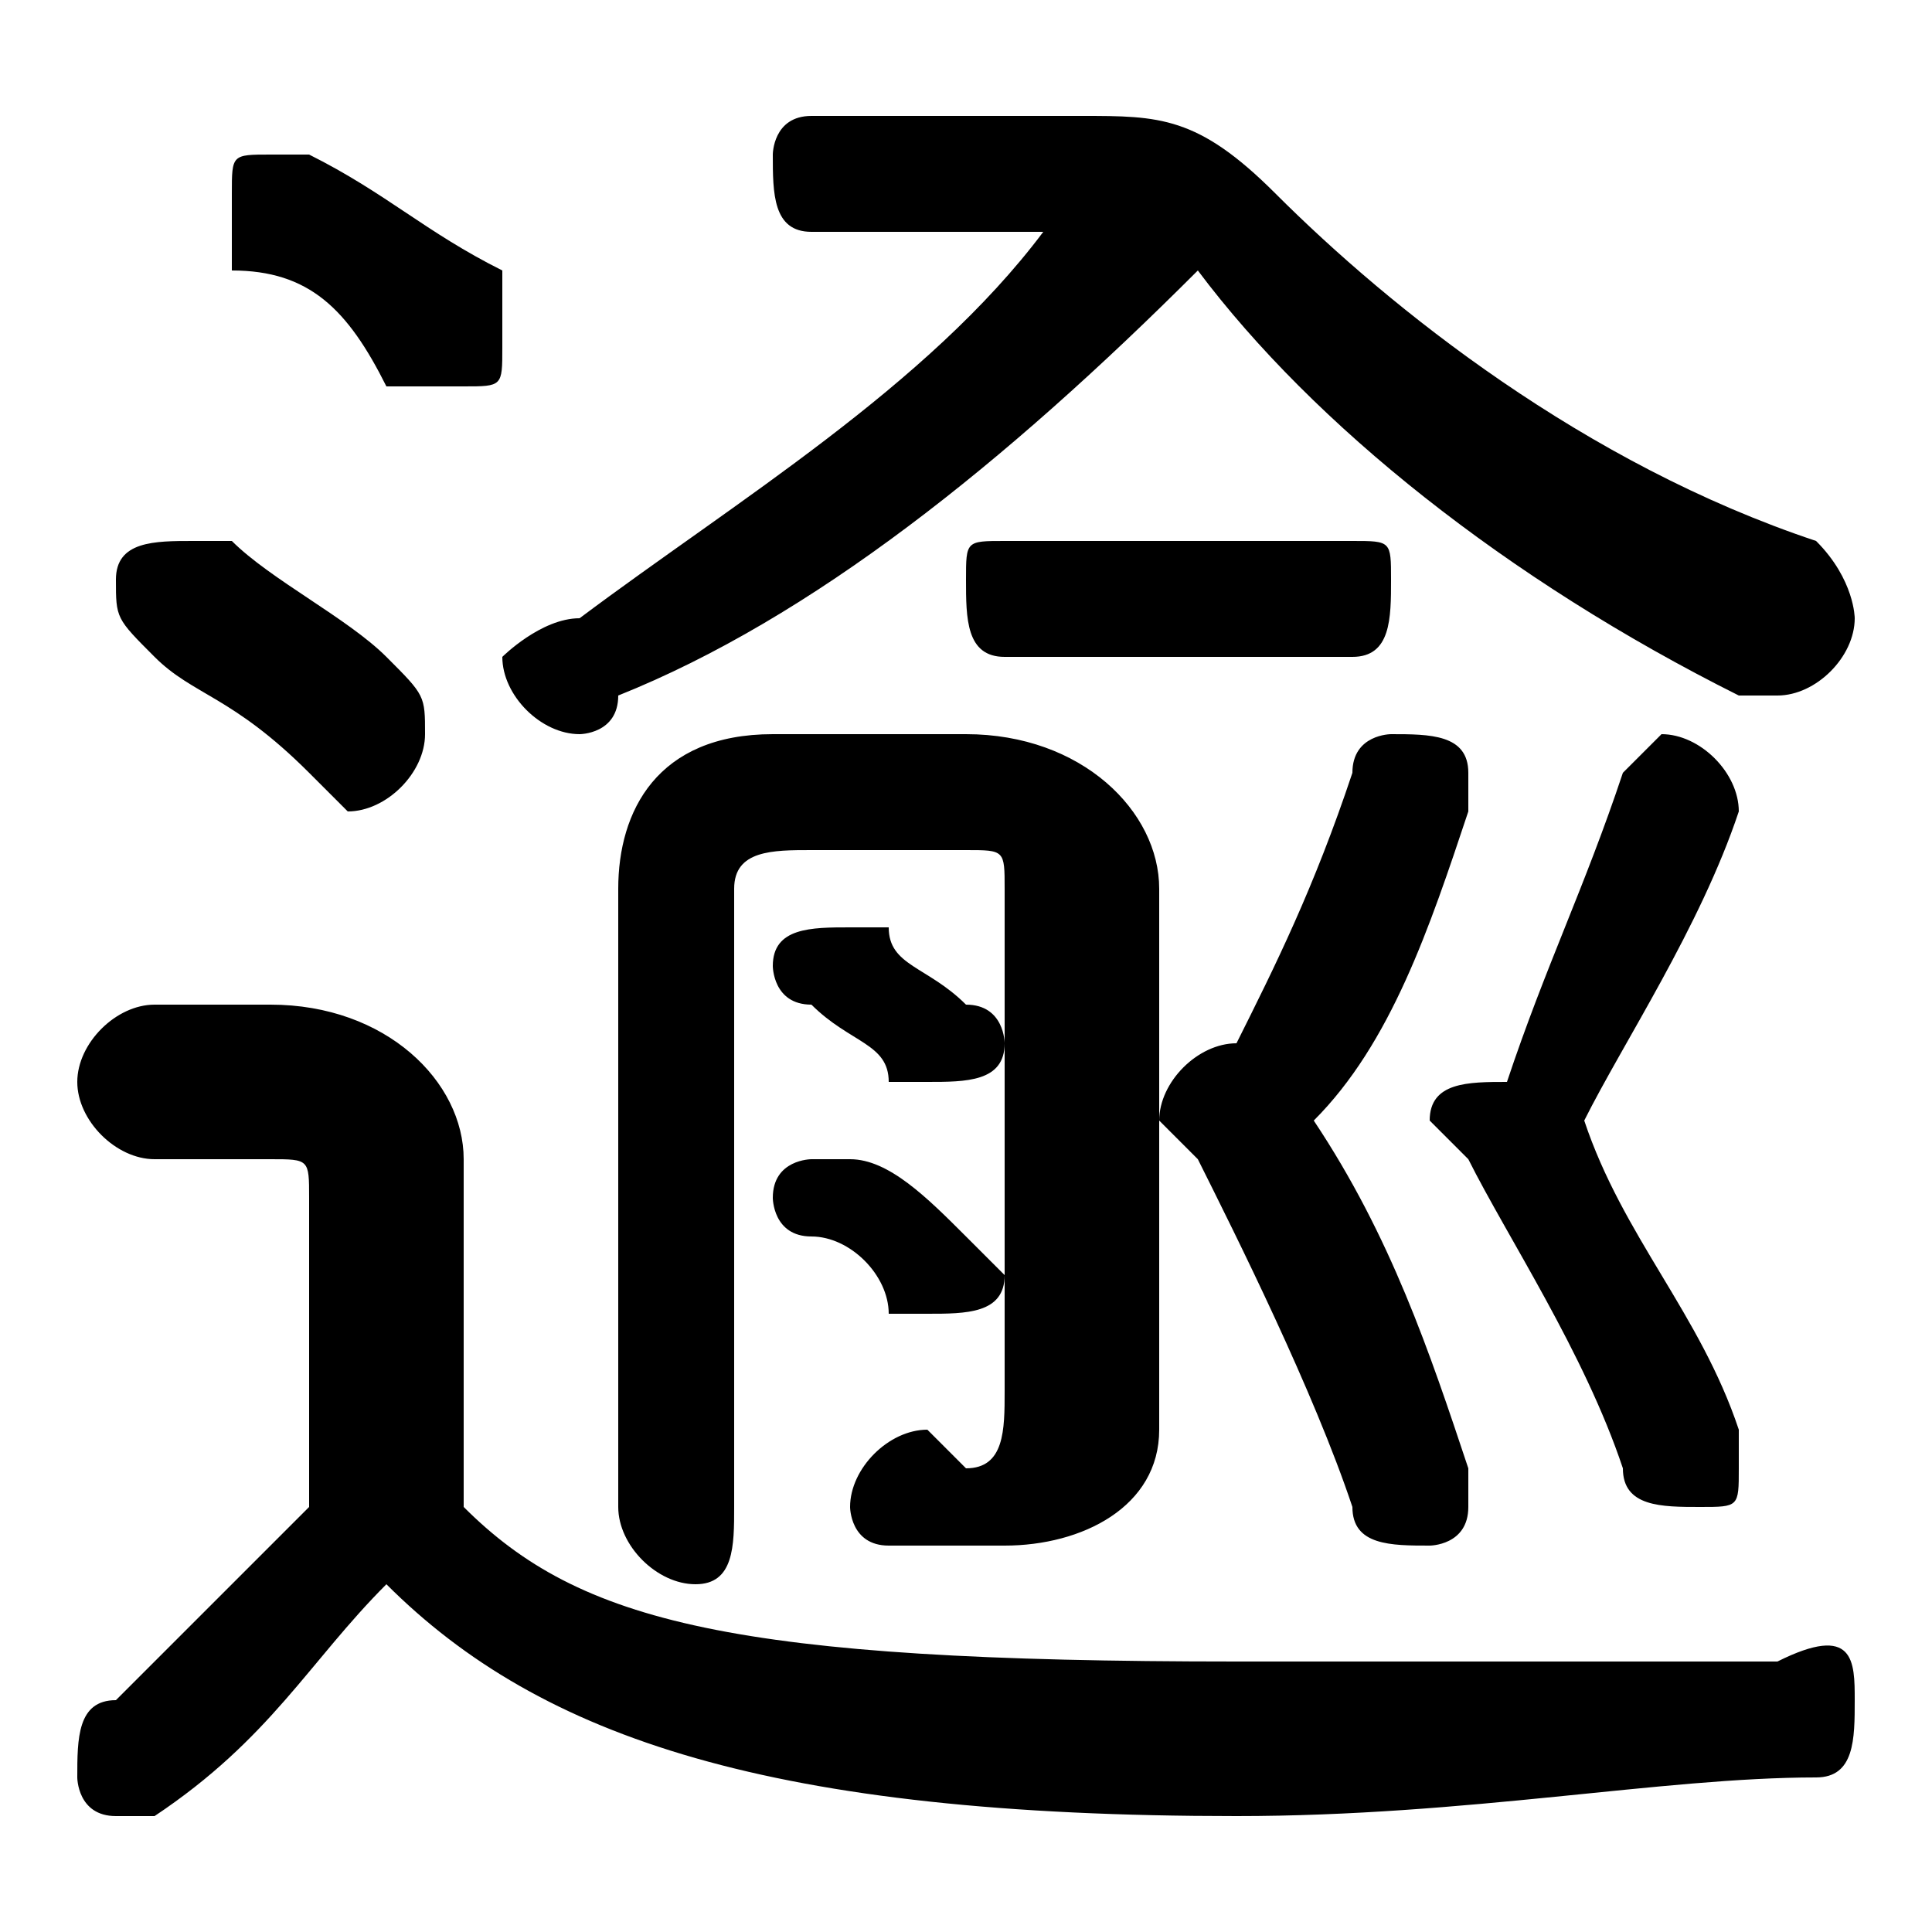 <svg xmlns="http://www.w3.org/2000/svg" viewBox="0 -44.0 50.0 50.0">
    <rect x="0" y="-44.0" width="50.0" height="50.0" fill="#808080" stroke="none"/>
    <g transform="scale(1, -1)">
        <!-- ボディの枠 -->
        <rect x="0" y="-6.0" width="50.0" height="50.0"
            stroke="white" fill="white"/>
        <!-- グリフ座標系の原点 -->
        <circle cx="0" cy="0" r="5" fill="white"/>
        <!-- グリフのアウトライン -->
        <g style="fill:black;stroke:#000000;stroke-width:0;stroke-linecap:round;stroke-linejoin:round;">
        <path d="M 12.0 14.0 C 12.0 16.0 10.0 18.0 7.0 18.0 L 4.0 18.0 C 3.0 18.0 2.0 17.0 2.0 16.0 C 2.0 15.0 3.0 14.0 4.0 14.0 L 7.0 14.0 C 8.0 14.0 8.0 14.0 8.0 13.0 L 8.0 5.0 C 6.0 3.0 5.0 2.0 3.0 0.0 C 2.0 -0.0 2.0 -1.0 2.0 -2.0 C 2.0 -2.0 2.0 -3.0 3.0 -3.0 C 4.0 -3.0 4.0 -3.0 4.0 -3.0 C 7.0 -1.0 8.0 1.0 10.0 3.0 C 14.0 -1.0 20.0 -3.0 32.0 -3.0 C 38.0 -3.0 43.0 -2.0 47.0 -2.0 C 48.0 -2.0 48.0 -1.0 48.0 -0.0 C 48.0 1.0 48.0 2.0 46.0 1.0 C 42.0 1.0 38.0 1.0 32.0 1.0 C 19.0 1.0 15.0 2.0 12.0 5.0 Z M 39.0 16.0 C 38.0 16.0 37.0 16.0 37.0 15.0 C 37.0 15.0 37.0 15.0 38.0 14.0 C 39.0 12.0 41.0 9.0 42.0 6.0 C 42.0 5.0 43.0 5.0 44.0 5.0 C 45.0 5.0 45.0 5.0 45.0 6.0 C 45.0 7.0 45.0 7.0 45.0 7.0 C 44.0 10.0 42.0 12.0 41.0 15.0 C 42.0 17.0 44.0 20.0 45.0 23.0 C 45.0 23.0 45.0 23.0 45.0 23.0 C 45.0 24.0 44.0 25.0 43.0 25.0 C 43.0 25.0 42.0 24.0 42.0 24.0 C 41.0 21.0 40.0 19.0 39.0 16.0 Z M 27.0 38.0 C 24.0 34.0 19.0 31.0 15.0 28.0 C 14.0 28.0 13.0 27.0 13.0 27.0 C 13.0 26.0 14.0 25.0 15.0 25.0 C 15.0 25.0 16.0 25.0 16.0 26.0 C 21.0 28.0 26.0 32.0 31.0 37.0 C 34.0 33.0 39.0 29.0 45.0 26.0 C 46.0 26.0 46.0 26.0 46.0 26.0 C 47.0 26.0 48.0 27.0 48.0 28.0 C 48.0 28.0 48.0 29.0 47.0 30.0 C 41.0 32.0 36.0 36.0 33.0 39.0 C 31.0 41.0 30.0 41.0 28.0 41.0 L 21.0 41.0 C 20.0 41.0 20.0 40.0 20.0 40.0 C 20.0 39.0 20.0 38.0 21.0 38.0 Z M 32.0 17.0 C 31.0 17.0 30.0 16.0 30.0 15.0 C 30.0 15.0 30.0 15.0 31.0 14.0 C 32.0 12.0 34.0 8.0 35.0 5.0 C 35.0 4.0 36.0 4.0 37.0 4.0 C 37.0 4.0 38.0 4.0 38.0 5.0 C 38.0 5.0 38.0 6.0 38.0 6.0 C 37.0 9.0 36.0 12.0 34.0 15.0 C 36.0 17.0 37.0 20.0 38.0 23.0 C 38.0 23.0 38.0 24.0 38.0 24.0 C 38.0 25.0 37.0 25.0 36.0 25.0 C 36.0 25.0 35.0 25.0 35.0 24.0 C 34.0 21.0 33.0 19.0 32.0 17.0 Z M 26.0 8.0 C 26.0 7.0 26.0 6.0 25.0 6.0 C 25.0 6.0 24.0 7.0 24.0 7.0 C 23.0 7.0 22.0 6.0 22.0 5.0 C 22.0 5.0 22.0 4.0 23.0 4.0 C 24.0 4.0 25.0 4.0 26.0 4.0 C 28.0 4.0 30.0 5.0 30.0 7.0 L 30.0 21.0 C 30.0 23.0 28.0 25.0 25.0 25.0 L 20.0 25.0 C 17.0 25.0 16.0 23.0 16.0 21.0 L 16.0 5.0 C 16.0 4.0 17.0 3.0 18.0 3.0 C 19.0 3.0 19.0 4.0 19.0 5.0 L 19.0 21.0 C 19.0 22.0 20.0 22.0 21.0 22.0 L 25.0 22.0 C 26.0 22.0 26.0 22.0 26.0 21.0 Z M 21.0 18.0 C 22.0 17.0 23.0 17.0 23.0 16.0 C 24.0 16.0 24.0 16.0 24.0 16.0 C 25.0 16.0 26.0 16.0 26.0 17.0 C 26.0 17.0 26.0 18.0 25.0 18.0 C 24.0 19.0 23.0 19.0 23.0 20.0 C 22.0 20.0 22.0 20.0 22.0 20.0 C 21.0 20.0 20.0 20.0 20.0 19.0 C 20.0 19.0 20.0 18.0 21.0 18.0 Z M 35.0 27.0 C 36.0 27.0 36.0 28.0 36.0 29.0 C 36.0 30.0 36.0 30.0 35.0 30.0 L 26.0 30.0 C 25.0 30.0 25.0 30.0 25.0 29.0 C 25.0 28.0 25.0 27.0 26.0 27.0 Z M 8.0 40.0 C 8.0 40.0 8.0 40.0 7.0 40.0 C 6.0 40.0 6.0 40.0 6.0 39.0 C 6.0 38.0 6.0 38.0 6.0 37.0 C 8.0 37.0 9.0 36.0 10.0 34.0 C 11.0 34.0 11.0 34.0 12.0 34.0 C 13.0 34.0 13.0 34.0 13.0 35.0 C 13.0 36.0 13.0 36.0 13.0 37.0 C 11.0 38.0 10.0 39.0 8.0 40.0 Z M 6.0 30.0 C 5.0 30.0 5.0 30.0 5.0 30.0 C 4.0 30.0 3.0 30.0 3.0 29.0 C 3.0 28.0 3.0 28.0 4.0 27.0 C 5.0 26.0 6.0 26.0 8.0 24.0 C 8.0 24.0 9.0 23.0 9.0 23.0 C 10.0 23.0 11.0 24.0 11.0 25.0 C 11.0 26.0 11.0 26.0 10.0 27.0 C 9.0 28.0 7.0 29.0 6.0 30.0 Z M 21.0 12.0 C 22.0 12.0 23.0 11.0 23.0 10.0 C 24.0 10.0 24.0 10.0 24.0 10.0 C 25.0 10.0 26.0 10.0 26.0 11.0 C 26.0 11.0 25.0 12.0 25.0 12.0 C 24.0 13.0 23.0 14.0 22.0 14.0 C 22.0 14.0 22.0 14.0 21.0 14.0 C 21.0 14.0 20.0 14.0 20.0 13.0 C 20.0 13.0 20.0 12.0 21.0 12.0 Z"/>
    </g>
    </g>
</svg>

